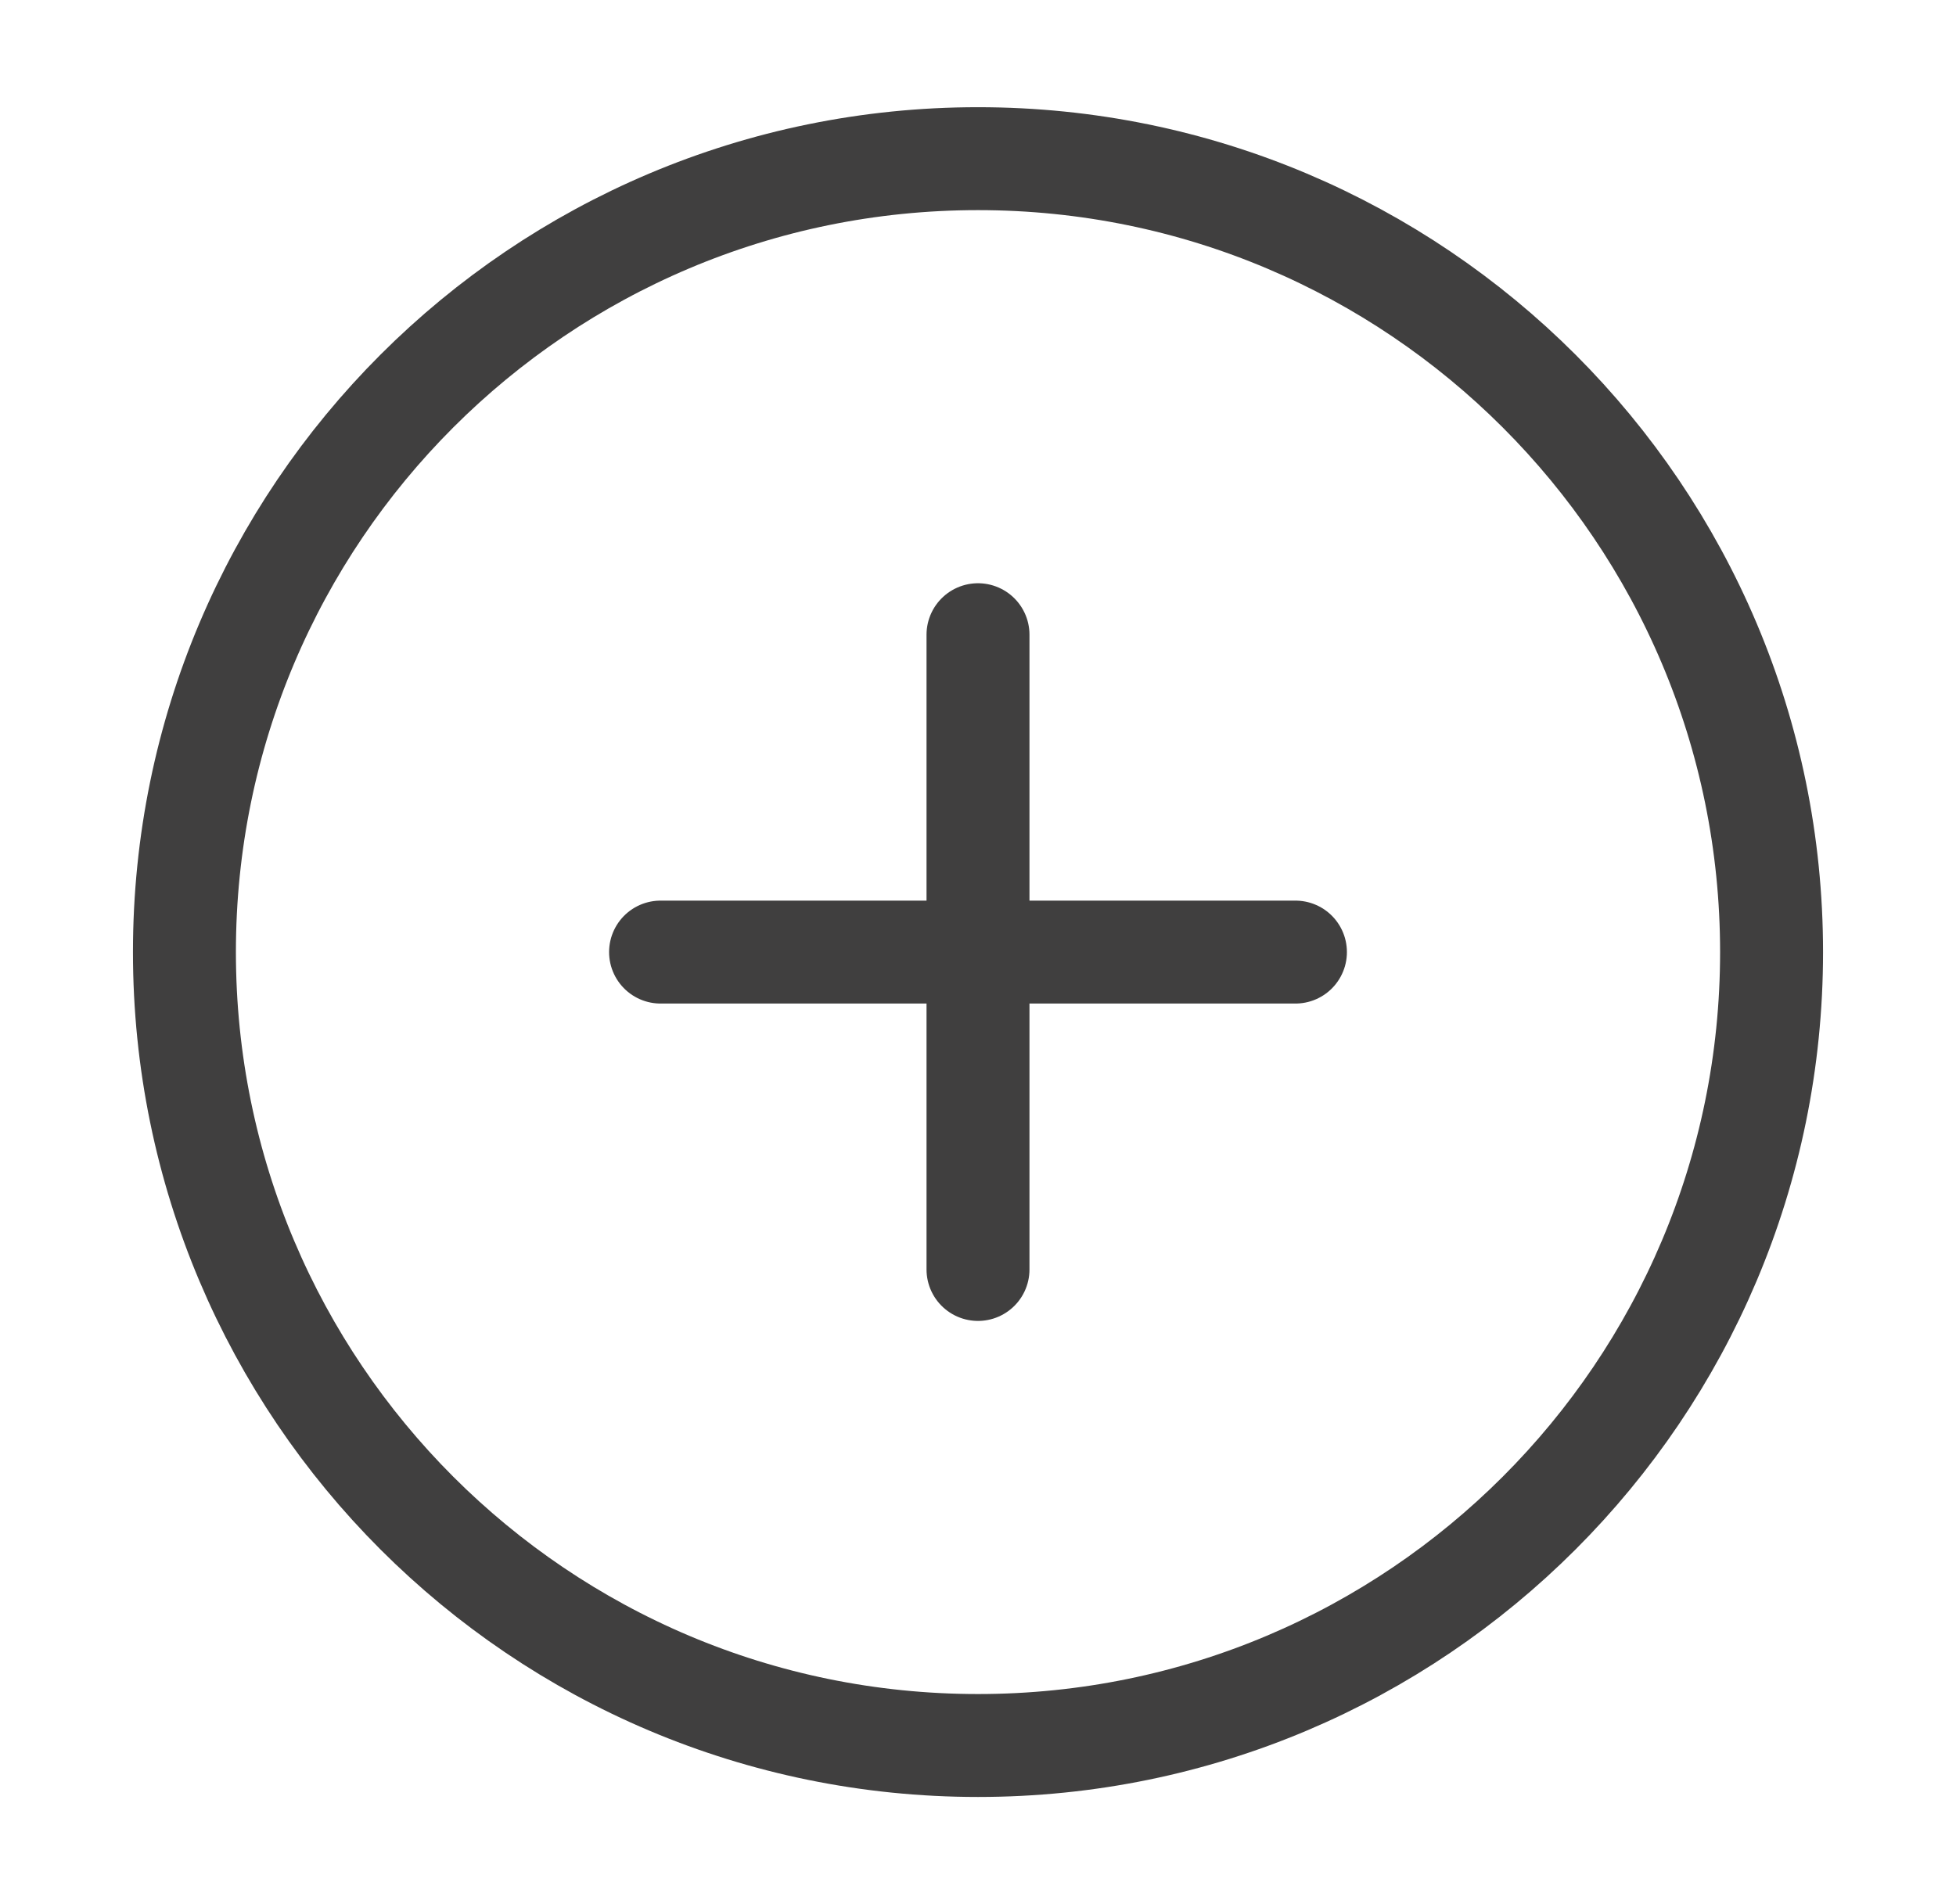 <svg xmlns="http://www.w3.org/2000/svg" width="38" height="37" fill="none" viewBox="0 0 38 37"><path stroke="#403F3F" stroke-linecap="round" stroke-linejoin="round" stroke-width="2" d="M19 33.917C27.514 33.917 34.417 27.014 34.417 18.5C34.417 9.986 27.514 3.083 19 3.083C10.486 3.083 3.583 9.986 3.583 18.5C3.583 27.014 10.486 33.917 19 33.917Z"/><path stroke="#403F3F" stroke-linecap="round" stroke-linejoin="round" stroke-width="2" d="M19 12.333V24.667"/><path stroke="#403F3F" stroke-linecap="round" stroke-linejoin="round" stroke-width="2" d="M12.833 18.5H25.167"/></svg>